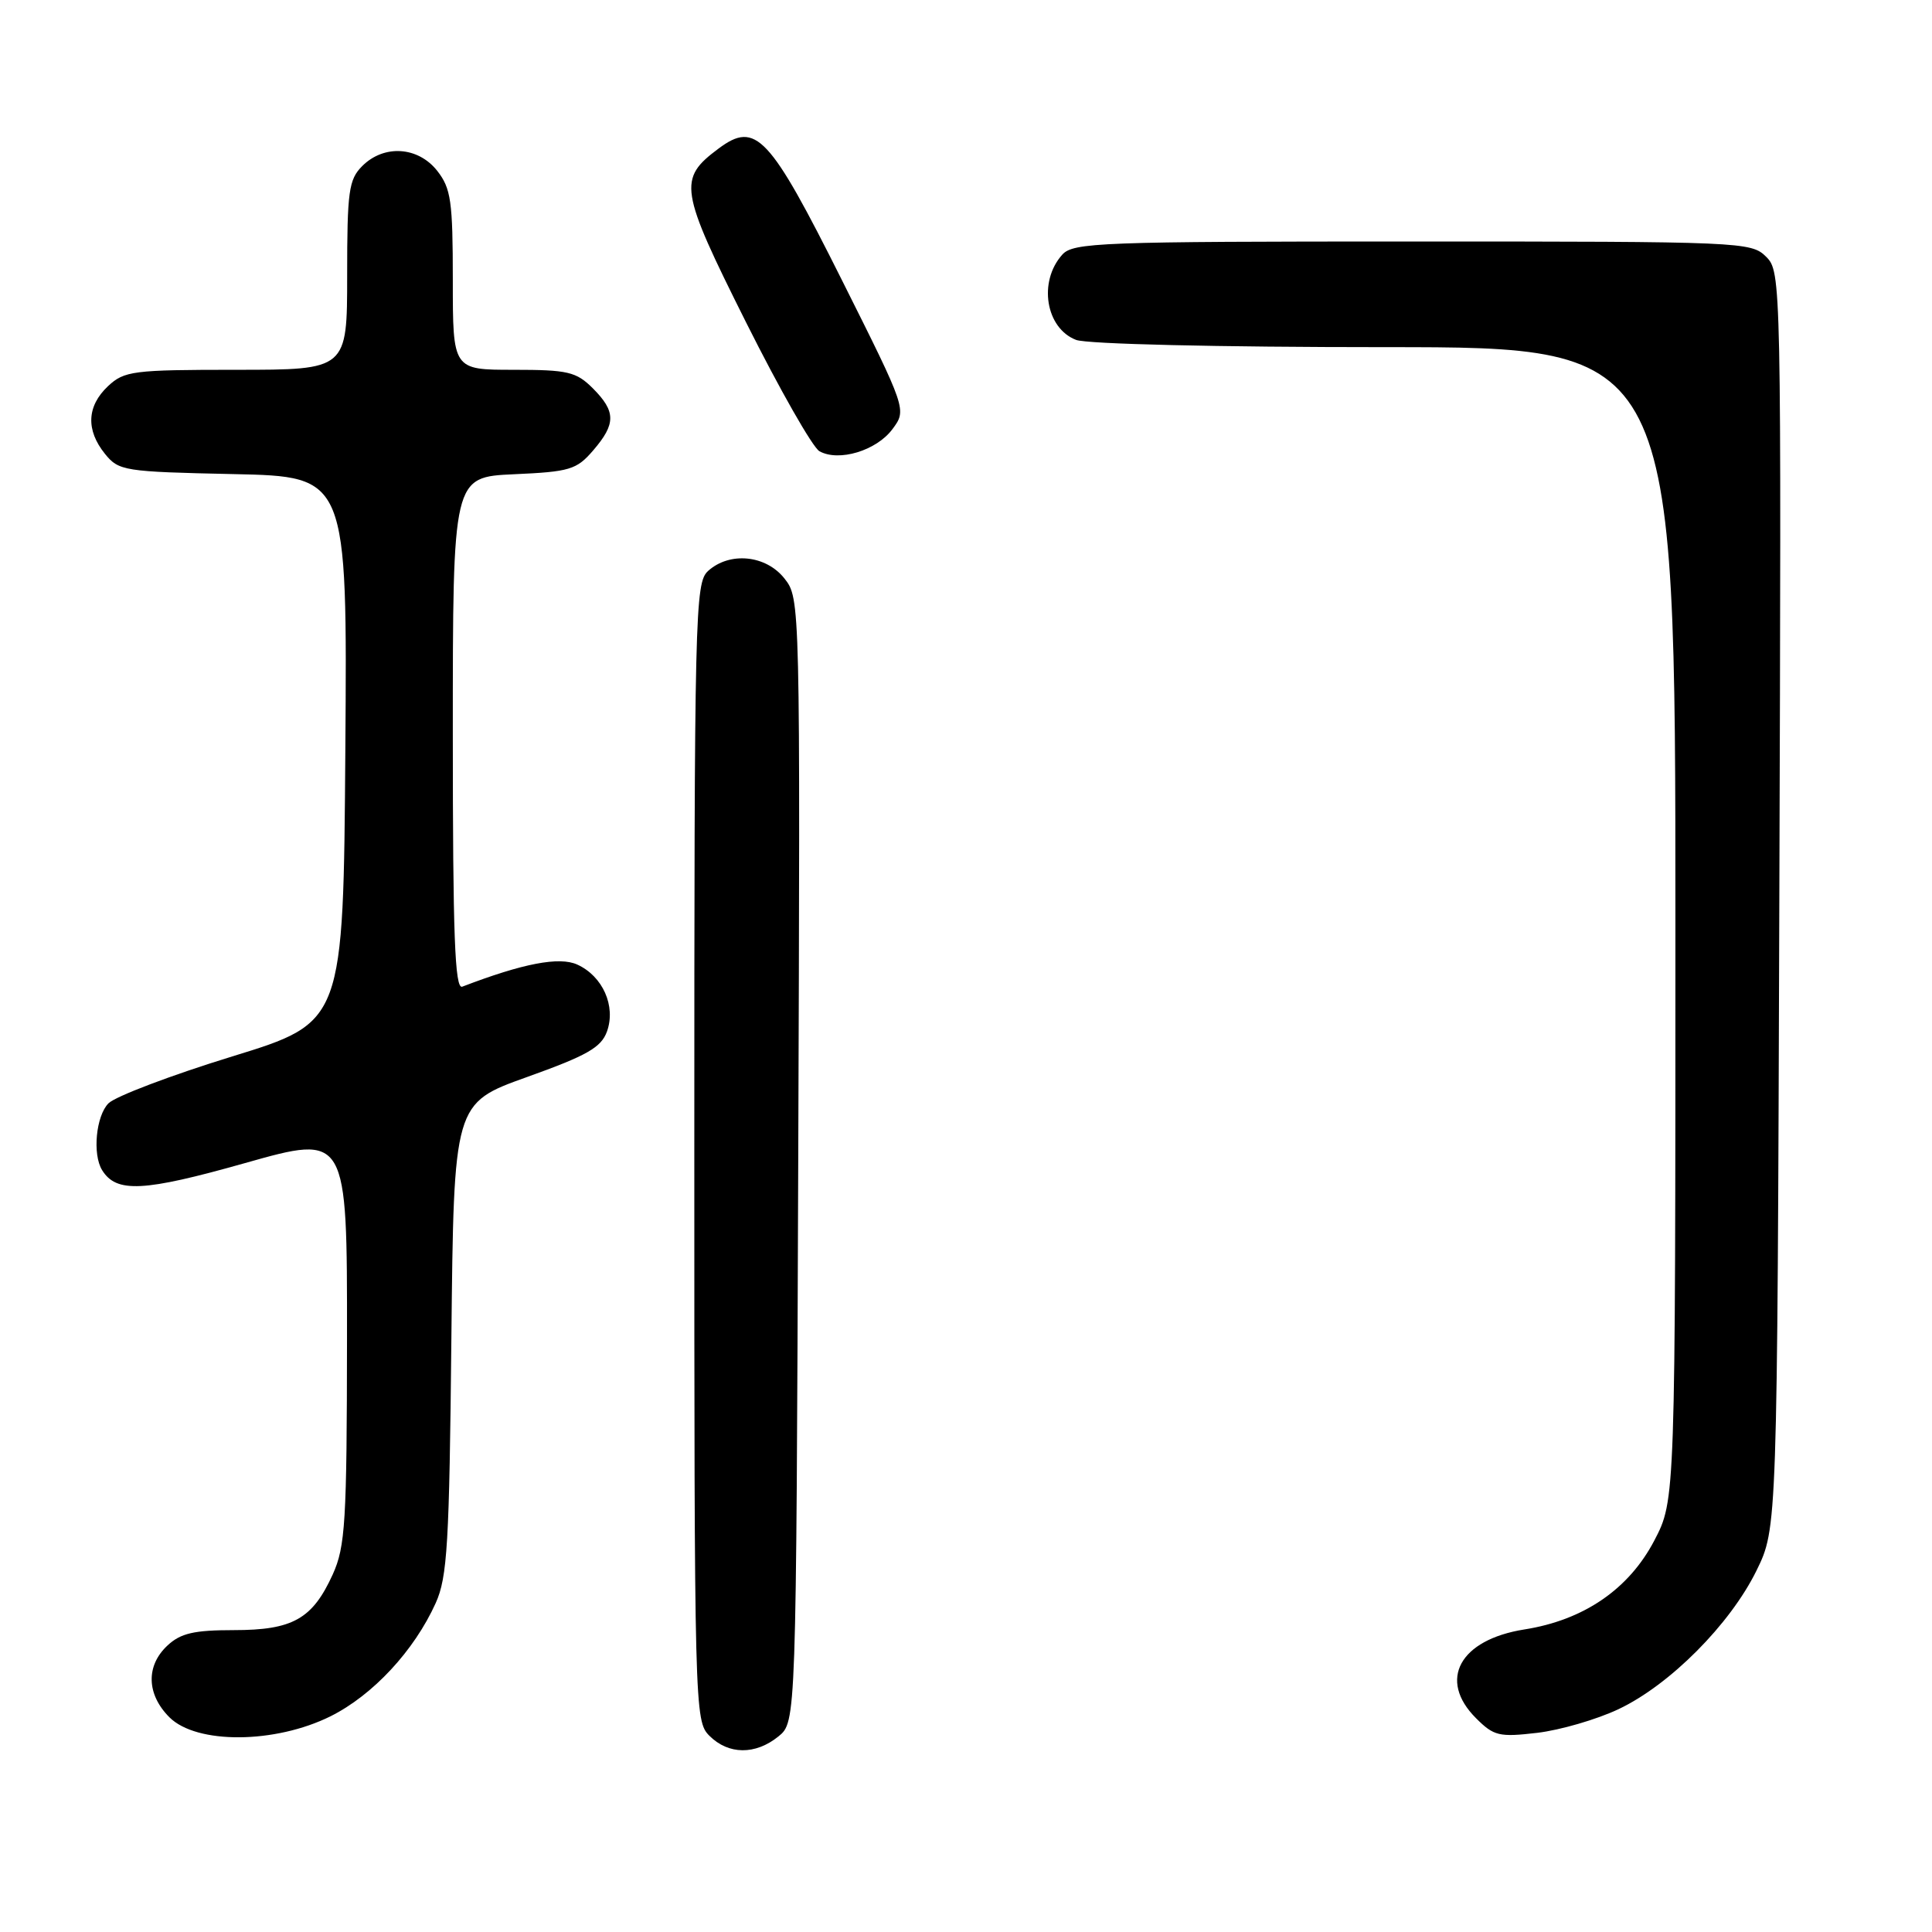 <?xml version="1.0" encoding="UTF-8" standalone="no"?>
<!DOCTYPE svg PUBLIC "-//W3C//DTD SVG 1.1//EN" "http://www.w3.org/Graphics/SVG/1.1/DTD/svg11.dtd" >
<svg xmlns="http://www.w3.org/2000/svg" xmlns:xlink="http://www.w3.org/1999/xlink" version="1.1" viewBox="0 0 256 256">
 <g >
 <path fill="currentColor"
d=" M 103.14 230.09 C 105.50 228.18 105.50 228.18 105.77 153.75 C 106.04 79.55 106.03 79.31 103.95 76.66 C 101.49 73.54 96.69 73.07 93.83 75.65 C 92.09 77.23 92.00 80.93 92.00 152.65 C 92.00 226.67 92.04 228.04 94.00 230.00 C 96.52 232.52 100.09 232.56 103.14 230.09 Z  M 43.81 227.41 C 49.41 224.61 54.88 218.73 57.73 212.42 C 59.28 208.99 59.54 204.58 59.81 177.34 C 60.13 146.19 60.13 146.19 69.81 142.72 C 77.80 139.86 79.66 138.80 80.43 136.67 C 81.63 133.31 79.87 129.35 76.49 127.81 C 74.11 126.73 69.30 127.65 61.25 130.74 C 60.27 131.11 60.00 124.00 60.00 97.21 C 60.00 63.21 60.00 63.21 68.10 62.84 C 75.50 62.51 76.40 62.24 78.60 59.68 C 81.63 56.16 81.62 54.53 78.55 51.45 C 76.35 49.26 75.25 49.00 68.05 49.00 C 60.00 49.00 60.00 49.00 60.00 37.13 C 60.00 26.65 59.76 24.96 57.93 22.63 C 55.39 19.41 50.88 19.12 48.00 22.00 C 46.21 23.79 46.00 25.33 46.00 36.50 C 46.00 49.00 46.00 49.00 31.31 49.00 C 17.61 49.00 16.47 49.15 14.31 51.17 C 11.50 53.82 11.36 56.98 13.91 60.14 C 15.74 62.40 16.44 62.51 30.92 62.82 C 46.02 63.14 46.02 63.14 45.76 99.30 C 45.50 135.45 45.50 135.45 30.78 139.98 C 22.69 142.47 15.31 145.27 14.38 146.19 C 12.72 147.85 12.23 152.95 13.53 155.05 C 15.42 158.10 18.99 157.92 32.48 154.11 C 46.00 150.29 46.00 150.29 45.98 177.40 C 45.96 201.71 45.76 204.92 44.09 208.62 C 41.40 214.53 38.79 216.00 30.97 216.00 C 25.72 216.00 23.93 216.41 22.19 218.04 C 19.31 220.72 19.41 224.51 22.45 227.55 C 26.05 231.14 36.45 231.07 43.81 227.41 Z  M 214.47 226.47 C 221.26 223.26 229.24 215.24 232.74 208.12 C 235.50 202.50 235.50 202.50 235.77 119.27 C 236.04 36.89 236.02 36.02 234.02 34.02 C 232.05 32.05 230.83 32.00 187.15 32.00 C 145.71 32.00 142.19 32.13 140.75 33.75 C 137.55 37.32 138.56 43.50 142.59 45.04 C 144.06 45.59 161.30 46.00 183.57 46.00 C 222.00 46.00 222.00 46.00 222.00 122.39 C 222.00 198.77 222.00 198.77 219.21 204.12 C 215.83 210.58 209.86 214.67 201.99 215.91 C 193.40 217.27 190.50 222.60 195.58 227.67 C 197.94 230.03 198.64 230.20 203.69 229.61 C 206.73 229.25 211.58 227.84 214.47 226.47 Z  M 118.24 56.88 C 120.16 54.30 120.16 54.30 111.56 37.12 C 101.94 17.91 100.16 16.00 95.22 19.68 C 89.81 23.71 90.02 25.06 98.86 42.72 C 103.31 51.60 107.68 59.28 108.58 59.79 C 111.14 61.22 116.12 59.72 118.24 56.88 Z "/>
</g>
</svg>